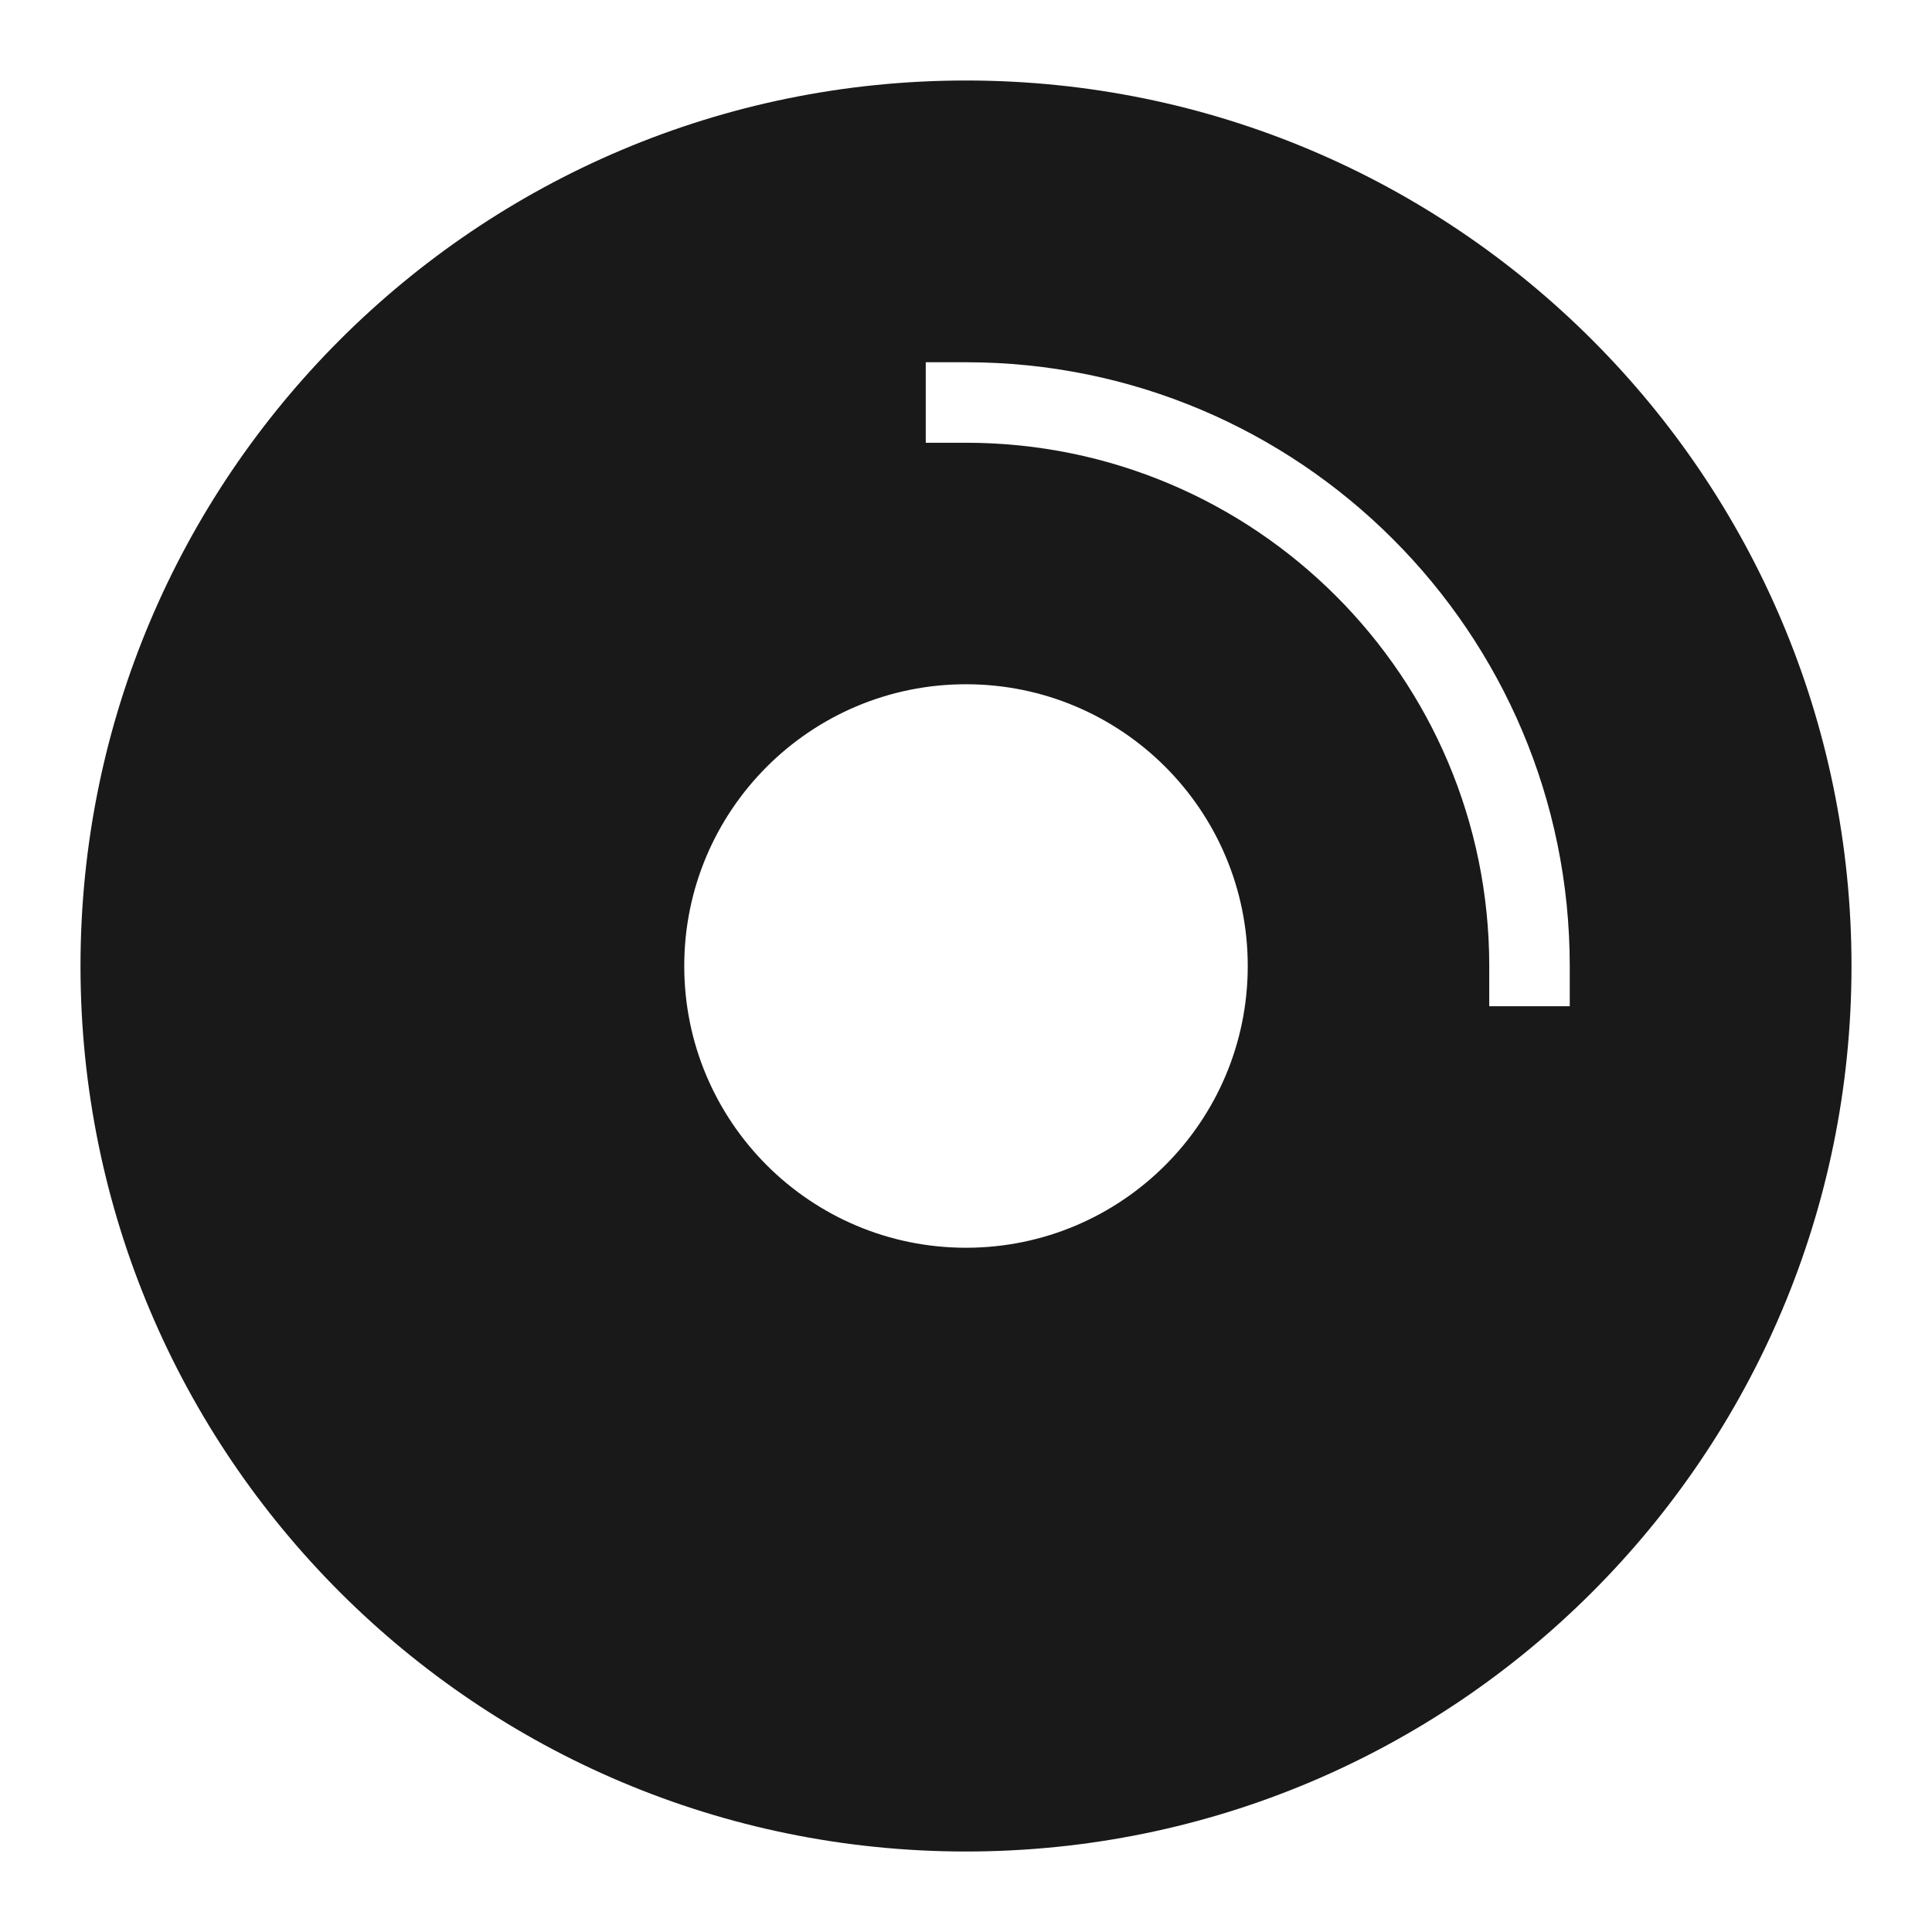 <svg width="24" height="24" viewBox="0 0 24 24" fill="none" xmlns="http://www.w3.org/2000/svg">
<path d="M1 12C1 5.925 5.925 1 12 1C18.075 1 23 5.925 23 12C23 18.075 18.075 23 12 23C5.925 23 1 18.075 1 12ZM15.5 12C15.5 10.067 13.933 8.5 12 8.5C10.067 8.5 8.5 10.067 8.5 12C8.5 13.933 10.067 15.5 12 15.5C13.933 15.5 15.5 13.933 15.5 12ZM12 4.5H11.5V5.5H12C15.59 5.5 18.5 8.41 18.5 12V12.5H19.5V12C19.5 7.858 16.142 4.5 12 4.5Z" fill="black" fill-opacity="0.9" style="fill:black;fill-opacity:0.9;"/>
</svg>
